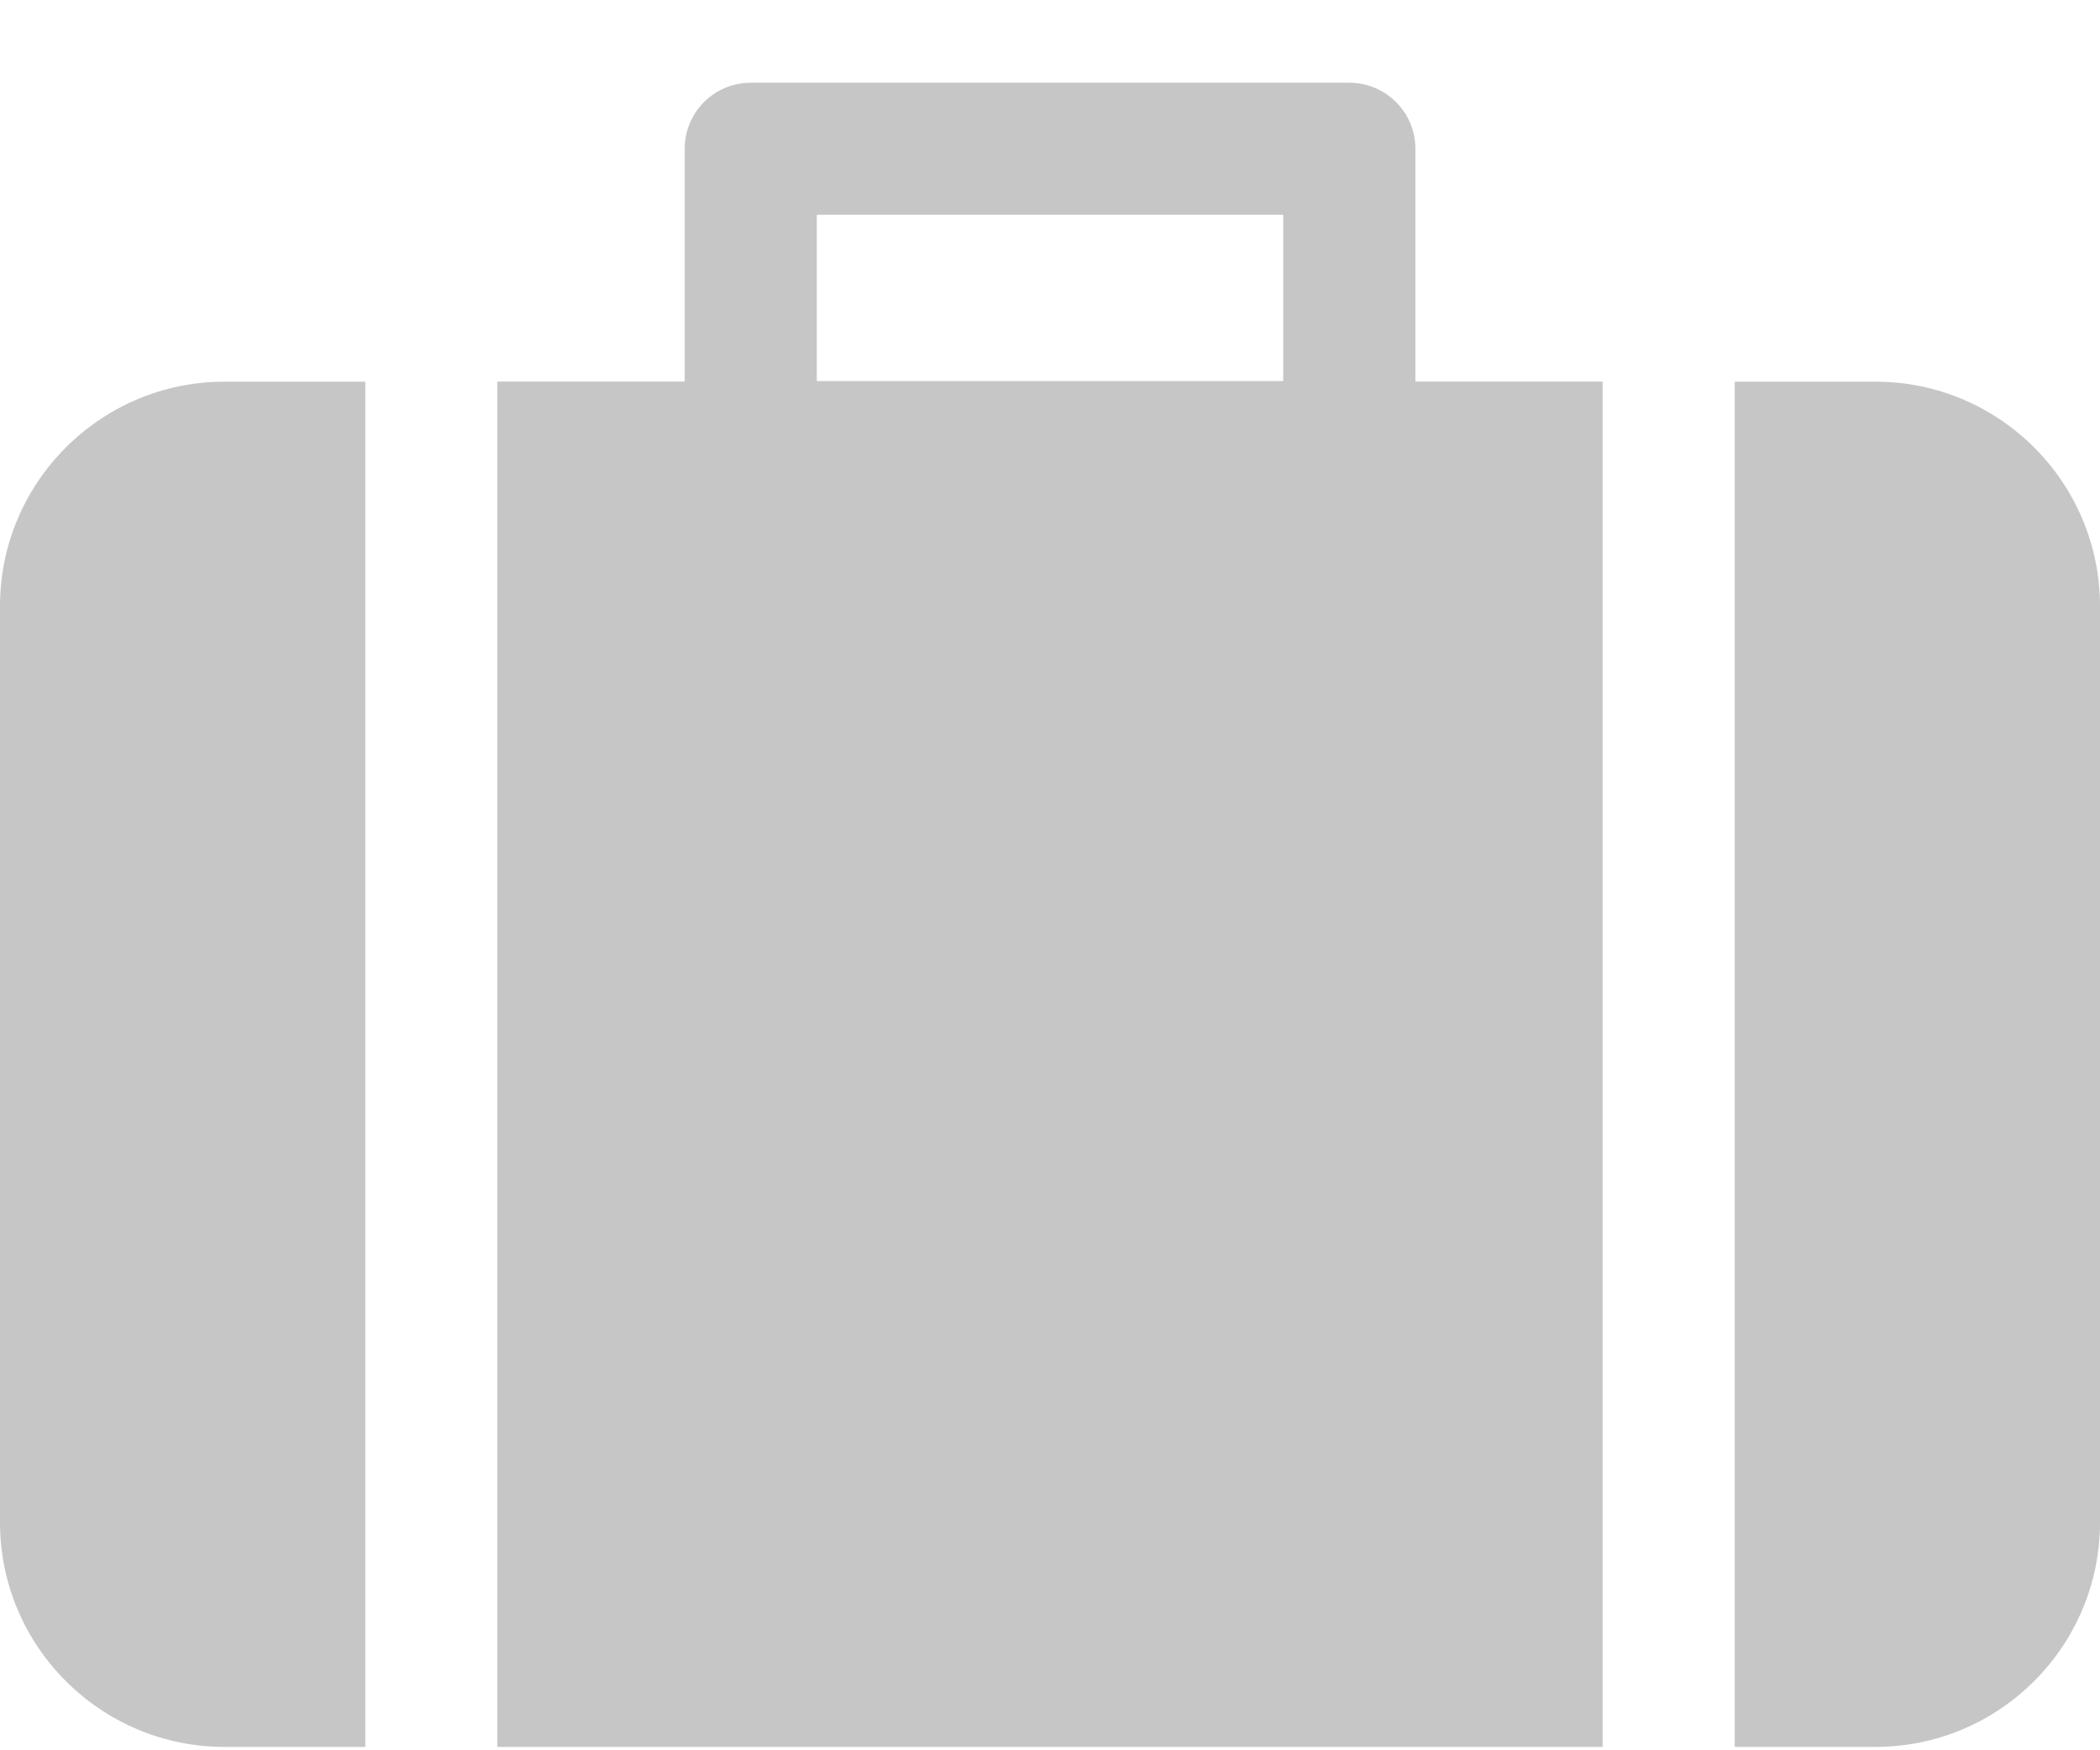 <svg width="18" height="15" viewBox="0 0 18 15" fill="none" xmlns="http://www.w3.org/2000/svg">
<path d="M12.132 3.27V1.275C12.132 0.962 11.878 0.709 11.565 0.709H6.435C6.122 0.709 5.869 0.962 5.869 1.275V3.27H4.263V14.971H13.737V3.27H12.132ZM10.999 3.266H7.001V1.841H10.999V3.266H10.999Z" fill="#C6C6C6"/>
<path d="M1.924 3.271C0.863 3.271 0 4.134 0 5.195V13.047C0 14.108 0.863 14.971 1.924 14.971H3.131V3.271H1.924Z" fill="#C6C6C6"/>
<path d="M16.076 3.271H14.869V14.971H16.076C17.137 14.971 18 14.108 18 13.047V5.195C18 4.134 17.137 3.271 16.076 3.271Z" fill="#C6C6C6"/>
</svg>
